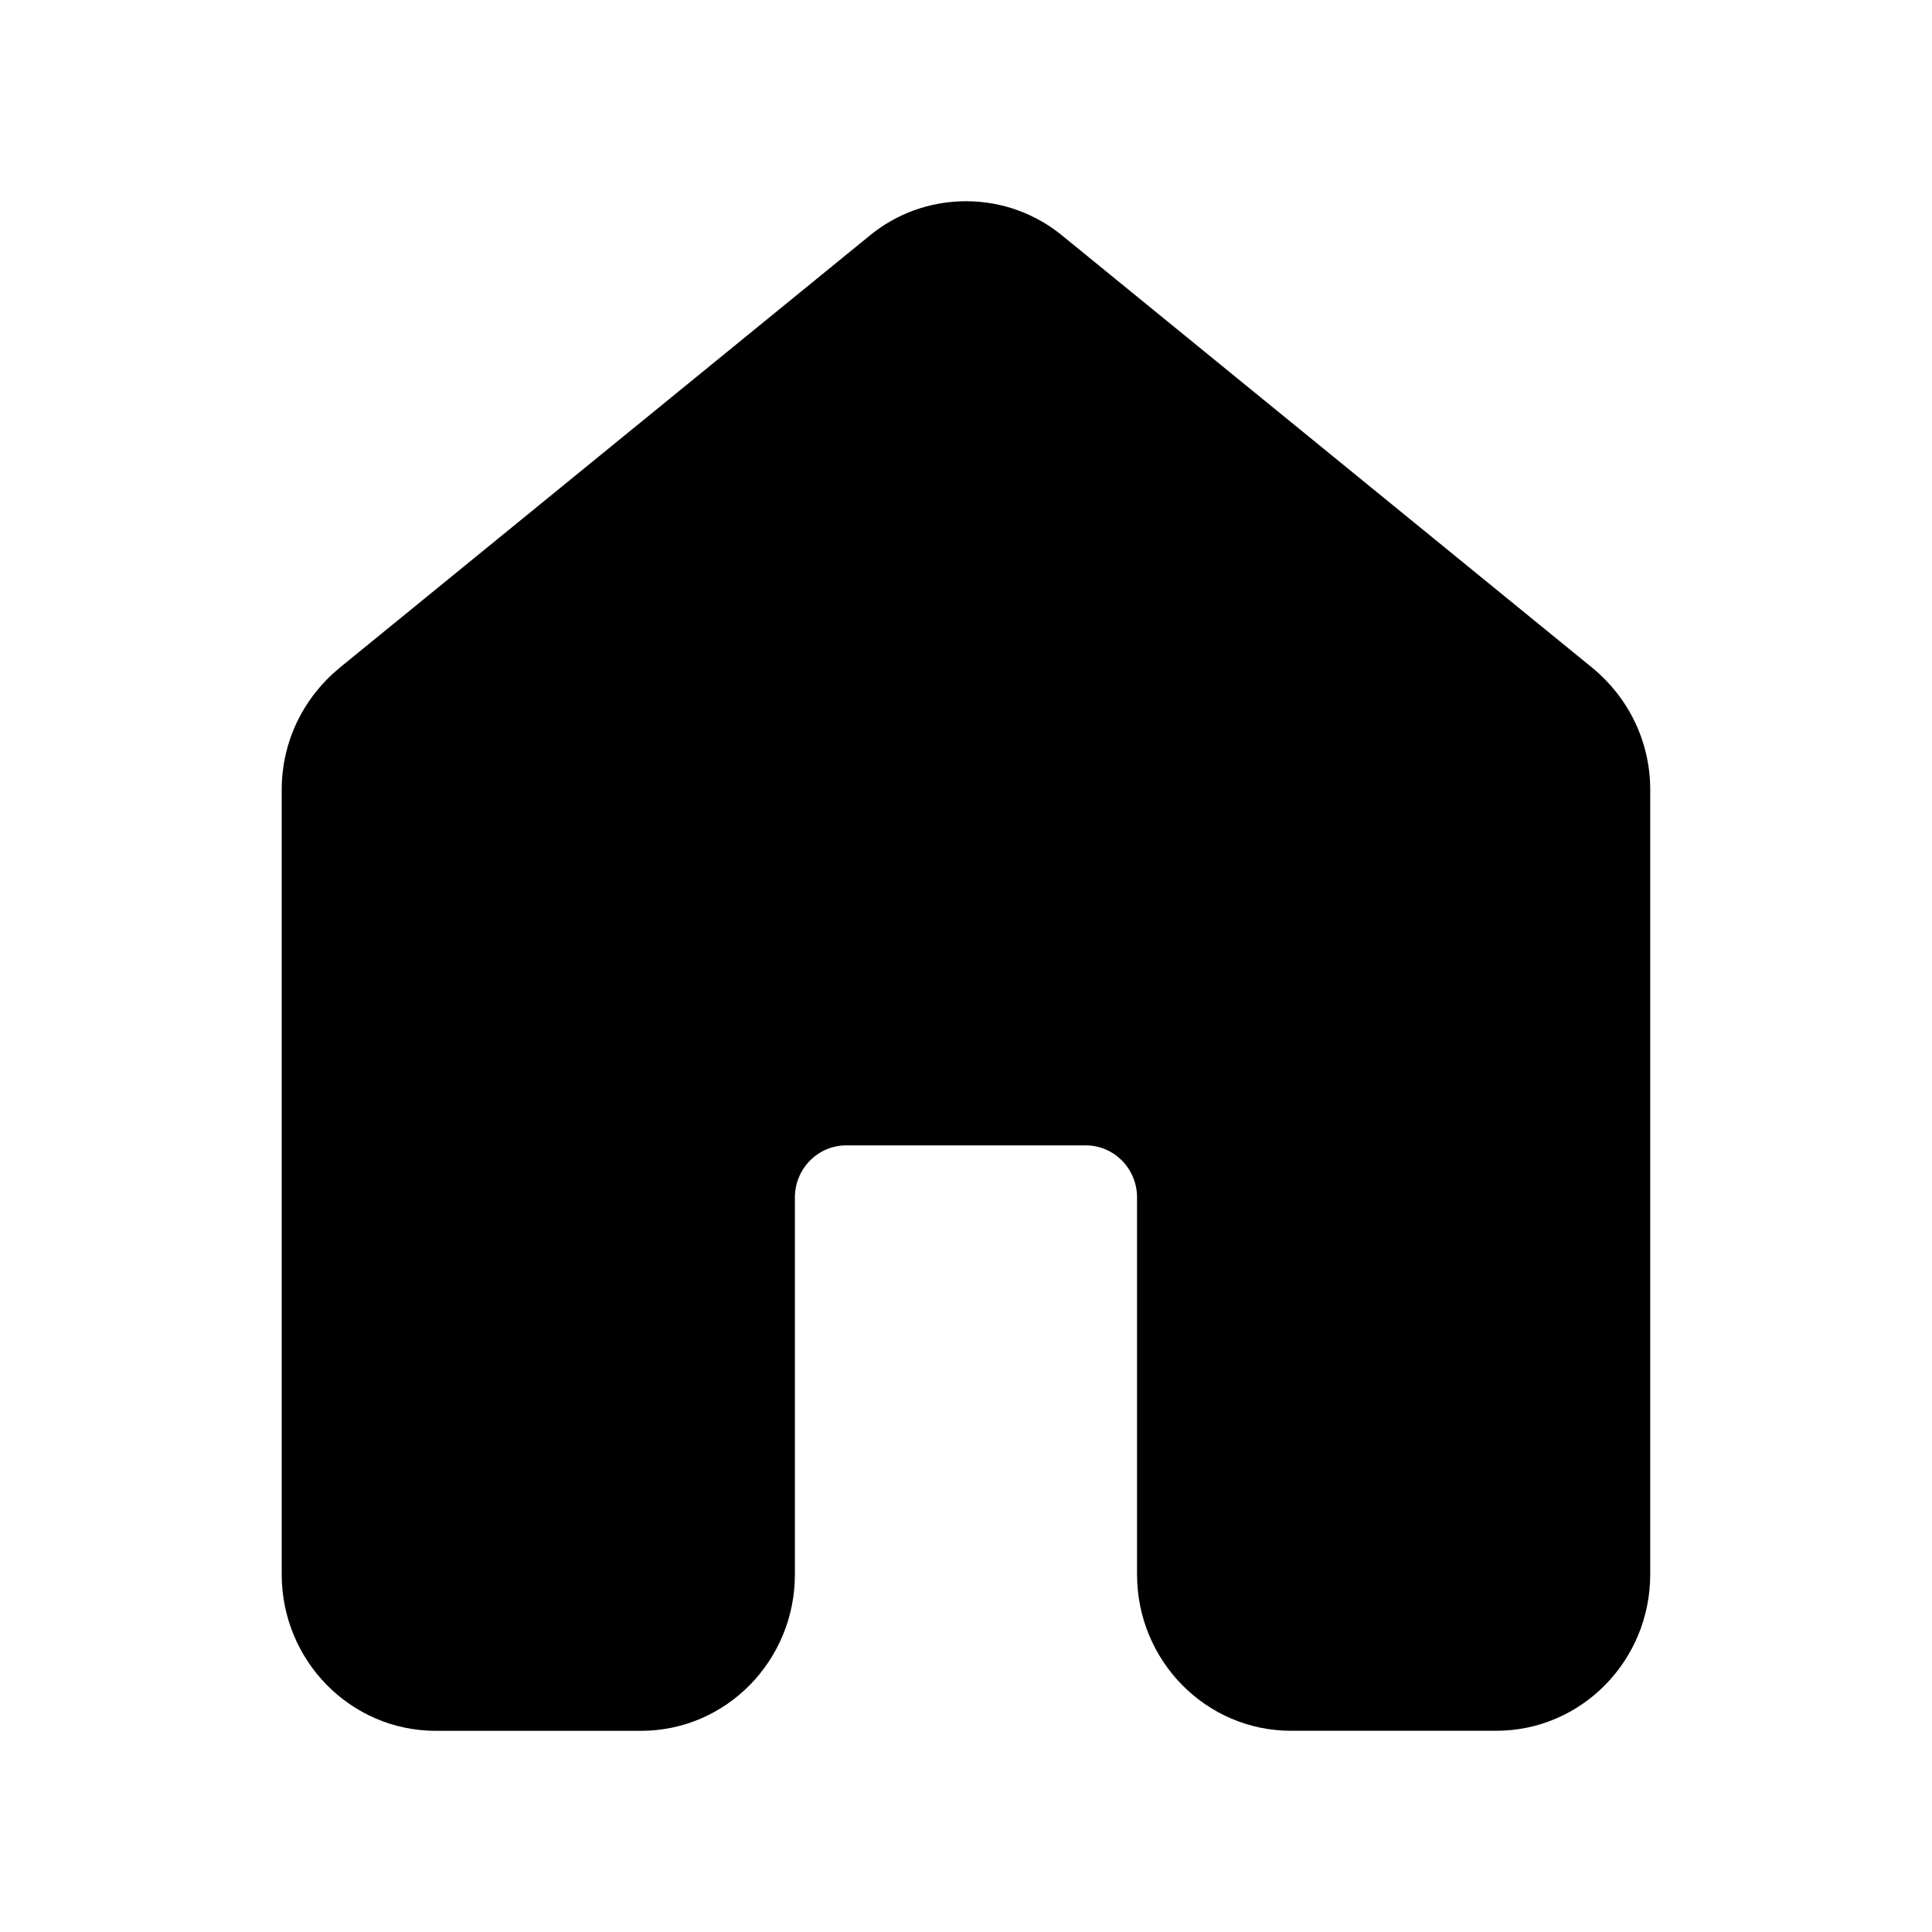 <!-- Generated by IcoMoon.io -->
<svg version="1.1" xmlns="http://www.w3.org/2000/svg" width="32" height="32" viewBox="0 0 32 32">
<title>home-filled</title>
<path d="M14.404 3.903c0.431-0.355 0.988-0.57 1.596-0.57s1.165 0.215 1.6 0.574l-0.004-0.003 8.783 7.161c0.584 0.482 0.954 1.206 0.954 2.016 0 0.002 0 0.003 0 0.005v-0 12.99c0 1.431-1.141 2.591-2.55 2.591h-3.4c-1.409 0-2.55-1.16-2.55-2.591v-6.242c0-0.477-0.38-0.863-0.85-0.863h-3.967c-0.469 0-0.85 0.387-0.85 0.863v6.243c0 1.431-1.141 2.591-2.55 2.591h-3.4c-1.408-0.001-2.55-1.161-2.55-2.592v-12.99c0-0.001 0-0.003 0-0.005 0-0.81 0.37-1.534 0.95-2.012l0.004-0.004 8.783-7.161z"></path>
</svg>
